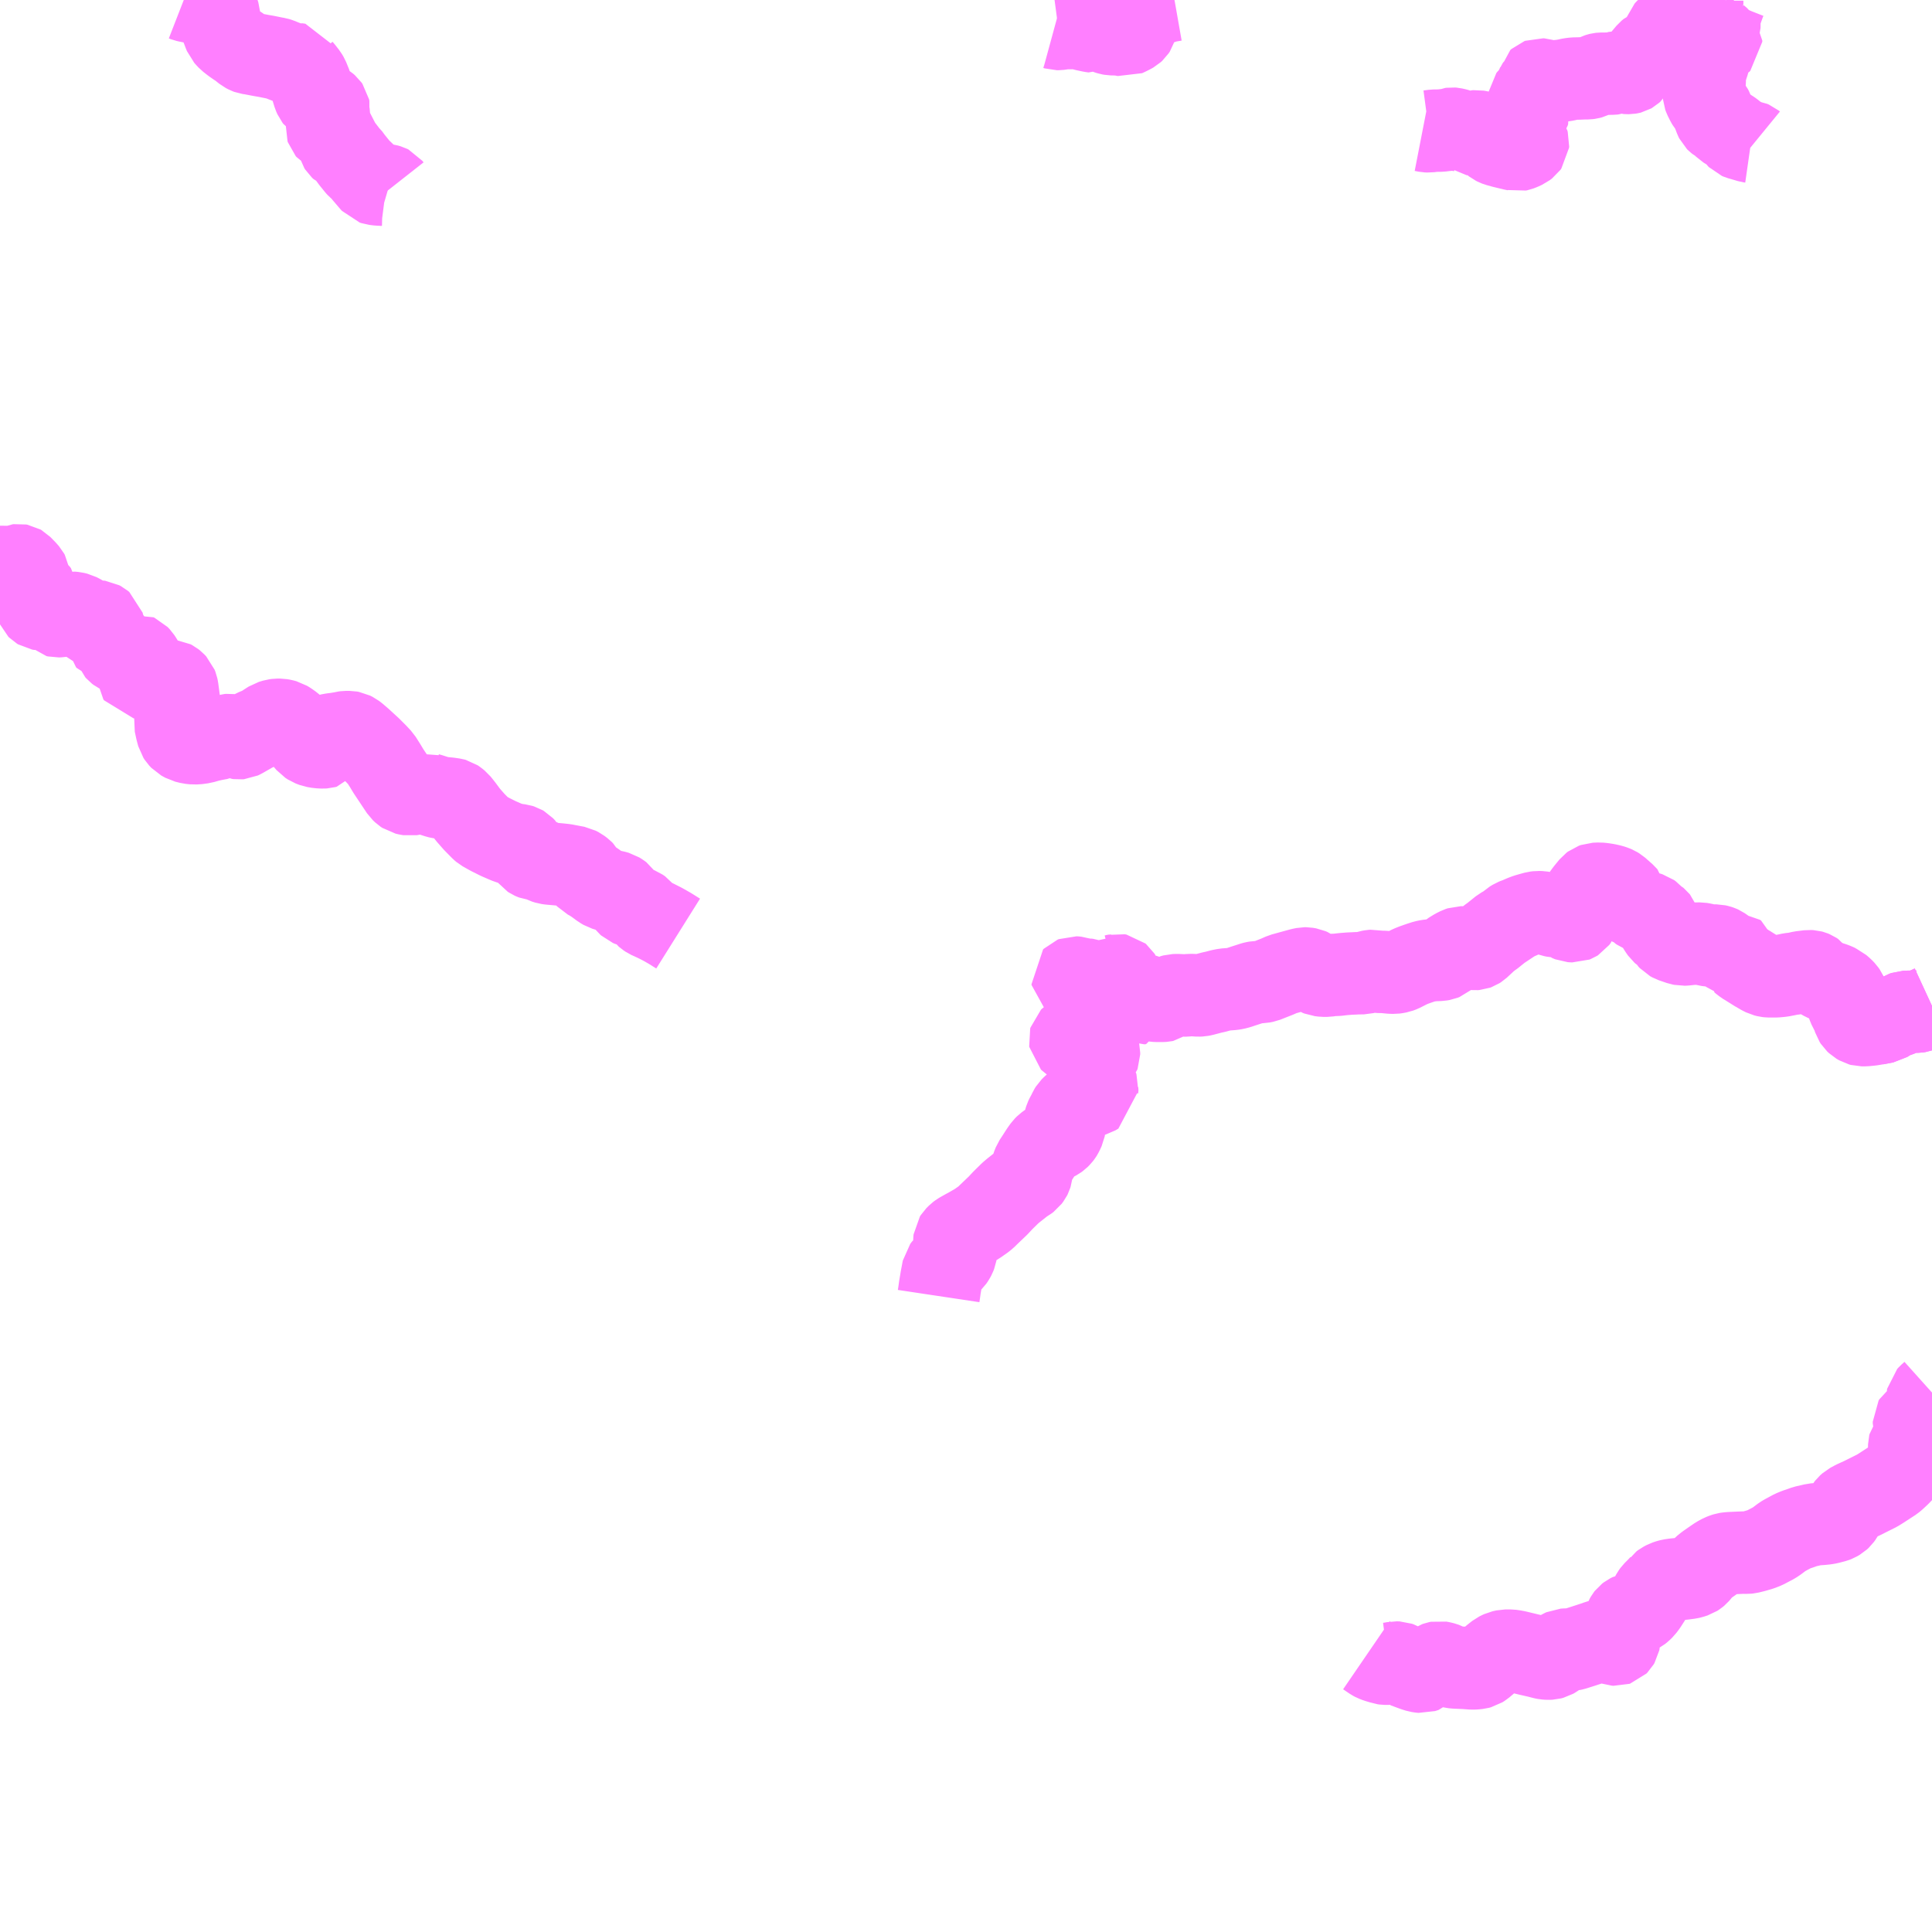 <?xml version="1.0" encoding="UTF-8"?>
<svg  xmlns="http://www.w3.org/2000/svg" xmlns:xlink="http://www.w3.org/1999/xlink" xmlns:go="http://purl.org/svgmap/profile" property="N07_001,N07_002,N07_003,N07_004,N07_005,N07_006,N07_007" viewBox="13078.125 -3322.266 17.578 17.578" go:dataArea="13078.125 -3322.265625 17.578125 17.578125" >
<globalCoordinateSystem srsName="http://purl.org/crs/84" transform="matrix(100.0,0.0,0.0,-100.0,0.0,0.0)" />
<defs>
 <g id="p0" >
  <circle cx="0.0" cy="0.0" r="3" stroke="green" stroke-width="0.75" vector-effect="non-scaling-stroke" />
 </g>
</defs>
<g fill="none" fill-rule="evenodd" stroke="#FF00FF" stroke-width="0.75" opacity="0.5" vector-effect="non-scaling-stroke" stroke-linejoin="bevel" >
<path content="1,堀川バス（株）,星野線,15.0,15.0,12.0," xlink:title="1" d="M13079.797,-3322.266L13079.815,-3322.259L13079.837,-3322.254L13079.848,-3322.252L13079.867,-3322.248L13079.889,-3322.246L13079.914,-3322.246L13079.962,-3322.242L13080.005,-3322.237L13080.021,-3322.234L13080.034,-3322.232L13080.052,-3322.224L13080.073,-3322.206L13080.09,-3322.189L13080.103,-3322.174L13080.109,-3322.159L13080.118,-3322.131L13080.121,-3322.085L13080.125,-3322.064L13080.134,-3322.042L13080.15,-3322.002L13080.164,-3321.965L13080.173,-3321.943L13080.189,-3321.925L13080.205,-3321.908L13080.246,-3321.876L13080.282,-3321.851L13080.308,-3321.834L13080.354,-3321.797L13080.375,-3321.786L13080.386,-3321.782L13080.413,-3321.778L13080.497,-3321.762L13080.549,-3321.753L13080.628,-3321.737L13080.646,-3321.734L13080.666,-3321.728L13080.702,-3321.713L13080.749,-3321.695L13080.773,-3321.686L13080.79,-3321.682L13080.812,-3321.681L13080.822,-3321.683L13080.849,-3321.679L13080.86,-3321.653L13080.868,-3321.639L13080.882,-3321.623L13080.899,-3321.601L13080.914,-3321.582L13080.927,-3321.56L13080.938,-3321.533L13080.944,-3321.521L13080.962,-3321.465L13080.981,-3321.403L13080.992,-3321.378L13080.999,-3321.369L13081.024,-3321.353L13081.058,-3321.334L13081.094,-3321.311L13081.108,-3321.299L13081.115,-3321.289L13081.118,-3321.274L13081.114,-3321.253L13081.119,-3321.196L13081.116,-3321.18L13081.107,-3321.151L13081.099,-3321.119L13081.098,-3321.109L13081.097,-3321.099L13081.1,-3321.09L13081.106,-3321.083L13081.141,-3321.063L13081.163,-3321.048L13081.176,-3321.038L13081.184,-3321.027L13081.191,-3321.006L13081.201,-3320.972L13081.211,-3320.936L13081.218,-3320.925L13081.231,-3320.913L13081.254,-3320.903L13081.267,-3320.889L13081.282,-3320.865L13081.299,-3320.85L13081.326,-3320.813L13081.372,-3320.756L13081.382,-3320.745L13081.398,-3320.732L13081.414,-3320.722L13081.435,-3320.691L13081.499,-3320.616L13081.516,-3320.597L13081.531,-3320.592L13081.572,-3320.587L13081.61,-3320.586L13081.641,-3320.582L13081.665,-3320.575L13081.673,-3320.571L13081.684,-3320.557"/>
<path content="1,堀川バス（株）,羽矢線,35.0,34.0,27.0," xlink:title="1" d="M13078.125,-3317.107L13078.153,-3317.109L13078.206,-3317.104L13078.232,-3317.108L13078.253,-3317.112L13078.272,-3317.117L13078.288,-3317.124L13078.296,-3317.125L13078.307,-3317.123L13078.314,-3317.119L13078.358,-3317.074L13078.379,-3317.05L13078.385,-3317.039L13078.387,-3317.026L13078.385,-3317.001L13078.377,-3316.983L13078.364,-3316.956L13078.362,-3316.948L13078.361,-3316.94L13078.361,-3316.934L13078.364,-3316.928L13078.371,-3316.922L13078.41,-3316.918L13078.423,-3316.915L13078.439,-3316.908L13078.451,-3316.899L13078.459,-3316.887L13078.462,-3316.869L13078.462,-3316.84L13078.465,-3316.823L13078.472,-3316.808L13078.474,-3316.794L13078.472,-3316.784L13078.465,-3316.771L13078.461,-3316.76L13078.461,-3316.751L13078.467,-3316.737L13078.473,-3316.731L13078.483,-3316.725L13078.5,-3316.722L13078.514,-3316.724L13078.533,-3316.727L13078.55,-3316.73L13078.566,-3316.73L13078.579,-3316.725L13078.591,-3316.715L13078.606,-3316.698L13078.621,-3316.673L13078.632,-3316.662L13078.645,-3316.659L13078.667,-3316.66L13078.706,-3316.666L13078.747,-3316.687L13078.771,-3316.692L13078.802,-3316.689L13078.831,-3316.682L13078.858,-3316.668L13078.884,-3316.653L13078.911,-3316.637L13078.917,-3316.63L13078.923,-3316.618L13078.926,-3316.606L13078.93,-3316.599L13078.935,-3316.594L13078.948,-3316.589L13078.968,-3316.589L13078.989,-3316.599L13079.001,-3316.606L13079.01,-3316.61L13079.019,-3316.612L13079.034,-3316.61L13079.049,-3316.602L13079.061,-3316.592L13079.066,-3316.574L13079.074,-3316.529L13079.082,-3316.46L13079.088,-3316.454L13079.096,-3316.451L13079.117,-3316.449L13079.133,-3316.442L13079.14,-3316.432L13079.152,-3316.42L13079.166,-3316.395L13079.183,-3316.351L13079.19,-3316.343L13079.203,-3316.333L13079.242,-3316.314L13079.294,-3316.297L13079.317,-3316.296L13079.335,-3316.297L13079.35,-3316.302L13079.36,-3316.305L13079.369,-3316.307L13079.378,-3316.303L13079.397,-3316.283L13079.412,-3316.26L13079.419,-3316.248L13079.419,-3316.241L13079.414,-3316.23L13079.403,-3316.218L13079.389,-3316.208L13079.382,-3316.201L13079.379,-3316.188L13079.375,-3316.139L13079.377,-3316.112L13079.383,-3316.103L13079.4,-3316.101L13079.438,-3316.101L13079.476,-3316.096L13079.508,-3316.089L13079.551,-3316.073L13079.586,-3316.063L13079.601,-3316.063L13079.613,-3316.066L13079.642,-3316.073L13079.661,-3316.075L13079.683,-3316.073L13079.698,-3316.065L13079.712,-3316.054L13079.728,-3316.037L13079.735,-3316.019L13079.739,-3316L13079.755,-3315.88L13079.752,-3315.863L13079.74,-3315.841L13079.728,-3315.829L13079.723,-3315.819L13079.721,-3315.811L13079.719,-3315.802L13079.73,-3315.779L13079.734,-3315.764L13079.735,-3315.752L13079.735,-3315.728L13079.729,-3315.708L13079.722,-3315.702L13079.719,-3315.695L13079.718,-3315.687L13079.732,-3315.622L13079.745,-3315.574L13079.756,-3315.557L13079.774,-3315.538L13079.81,-3315.518L13079.854,-3315.507L13079.892,-3315.503L13079.94,-3315.506L13079.997,-3315.518L13080.016,-3315.525L13080.065,-3315.536L13080.106,-3315.544L13080.129,-3315.548L13080.156,-3315.561L13080.181,-3315.573L13080.197,-3315.578L13080.21,-3315.579L13080.225,-3315.577L13080.242,-3315.574L13080.269,-3315.559L13080.286,-3315.551L13080.301,-3315.549L13080.312,-3315.55L13080.327,-3315.557L13080.441,-3315.622L13080.509,-3315.65L13080.519,-3315.656L13080.548,-3315.677L13080.589,-3315.703L13080.625,-3315.714L13080.647,-3315.717L13080.675,-3315.717L13080.698,-3315.713L13080.724,-3315.706L13080.747,-3315.692L13080.778,-3315.67L13080.811,-3315.641L13080.842,-3315.608L13080.874,-3315.564L13080.926,-3315.503L13080.949,-3315.488L13080.983,-3315.475L13081.024,-3315.468L13081.062,-3315.466L13081.079,-3315.467L13081.09,-3315.47L13081.097,-3315.479L13081.102,-3315.489L13081.104,-3315.506L13081.104,-3315.541L13081.102,-3315.564L13081.104,-3315.573L13081.108,-3315.577L13081.118,-3315.58L13081.152,-3315.586L13081.185,-3315.59L13081.239,-3315.599L13081.254,-3315.603L13081.27,-3315.605L13081.307,-3315.605L13081.324,-3315.602L13081.346,-3315.591L13081.367,-3315.575L13081.41,-3315.538L13081.495,-3315.46L13081.551,-3315.404L13081.575,-3315.378L13081.59,-3315.362L13081.633,-3315.294L13081.658,-3315.252L13081.776,-3315.075L13081.796,-3315.056L13081.811,-3315.046L13081.832,-3315.041L13081.856,-3315.037L13081.88,-3315.041L13081.91,-3315.052L13081.959,-3315.073L13081.993,-3315.052L13082.015,-3315.043L13082.043,-3315.035L13082.052,-3315.032L13082.108,-3315.014L13082.121,-3315.011L13082.16,-3315.005L13082.211,-3315L13082.252,-3314.994L13082.263,-3314.991L13082.275,-3314.983L13082.297,-3314.965L13082.314,-3314.944L13082.336,-3314.916L13082.382,-3314.854L13082.439,-3314.789L13082.505,-3314.722L13082.518,-3314.711L13082.534,-3314.702L13082.582,-3314.675L13082.658,-3314.637L13082.72,-3314.61L13082.749,-3314.598L13082.77,-3314.592L13082.816,-3314.581L13082.856,-3314.576L13082.872,-3314.571L13082.884,-3314.564L13082.901,-3314.546L13082.941,-3314.479L13082.952,-3314.465L13082.961,-3314.459L13082.97,-3314.455L13082.983,-3314.45L13083,-3314.448L13083.015,-3314.447L13083.025,-3314.446L13083.031,-3314.446L13083.044,-3314.44L13083.058,-3314.431L13083.077,-3314.421L13083.106,-3314.412L13083.127,-3314.409L13083.183,-3314.404L13083.216,-3314.401L13083.262,-3314.396L13083.373,-3314.375L13083.398,-3314.362L13083.423,-3314.343L13083.437,-3314.329L13083.446,-3314.312L13083.451,-3314.293L13083.467,-3314.276L13083.499,-3314.259L13083.536,-3314.235L13083.561,-3314.217L13083.599,-3314.189L13083.623,-3314.175L13083.659,-3314.164L13083.712,-3314.155L13083.744,-3314.146L13083.765,-3314.133L13083.781,-3314.121L13083.824,-3314.057L13083.836,-3314.042L13083.847,-3314.032L13083.866,-3314.024L13083.897,-3314.017L13083.922,-3314.007L13083.942,-3313.999L13083.964,-3313.984L13083.985,-3313.957L13084,-3313.937L13084.008,-3313.93L13084.026,-3313.918L13084.086,-3313.891L13084.155,-3313.856L13084.22,-3313.819L13084.295,-3313.772"/>
<path content="1,日田バス（株）,出野線,2.0,2.0,0.0," xlink:title="1" d="M13088.811,-3322.266L13088.777,-3322.26L13088.753,-3322.256L13088.721,-3322.248L13088.692,-3322.238L13088.666,-3322.231L13088.648,-3322.226L13088.632,-3322.22L13088.622,-3322.215L13088.61,-3322.207L13088.6,-3322.198L13088.531,-3322.152L13088.493,-3322.122L13088.48,-3322.109L13088.468,-3322.092L13088.463,-3322.076L13088.46,-3322.048L13088.461,-3322.034L13088.461,-3322.021L13088.456,-3322.004L13088.446,-3321.989L13088.434,-3321.978L13088.418,-3321.969L13088.384,-3321.952L13088.373,-3321.947L13088.364,-3321.943L13088.321,-3321.951L13088.284,-3321.954L13088.237,-3321.955L13088.22,-3321.958L13088.204,-3321.963L13088.175,-3321.974L13088.159,-3321.979L13088.124,-3321.988L13088.109,-3321.988L13088.099,-3321.987L13088.082,-3321.978L13088.054,-3321.982L13088.002,-3321.993L13087.979,-3321.999L13087.953,-3322.005L13087.933,-3322.008L13087.913,-3322.011L13087.898,-3322.011L13087.809,-3322.01L13087.77,-3322.004L13087.755,-3322.002L13087.741,-3322.002L13087.728,-3322.006L13087.717,-3322.009"/>
<path content="1,日田バス（株）,大野線,3.0,3.0,0.0," xlink:title="1" d="M13093.823,-3322.266L13093.82,-3322.259L13093.809,-3322.231L13093.776,-3322.138L13093.771,-3322.116L13093.769,-3322.095L13093.768,-3322.017L13093.764,-3322.005L13093.747,-3321.98L13093.734,-3321.96L13093.733,-3321.953L13093.738,-3321.944L13093.745,-3321.935L13093.774,-3321.91L13093.784,-3321.897L13093.784,-3321.886L13093.776,-3321.878L13093.742,-3321.86L13093.716,-3321.849L13093.698,-3321.84L13093.689,-3321.831L13093.678,-3321.818L13093.671,-3321.805L13093.673,-3321.794L13093.678,-3321.772L13093.679,-3321.75L13093.676,-3321.731L13093.669,-3321.7L13093.658,-3321.667L13093.65,-3321.641L13093.638,-3321.616L13093.627,-3321.596L13093.622,-3321.591L13093.621,-3321.587L13093.622,-3321.58L13093.635,-3321.538L13093.635,-3321.521L13093.63,-3321.479L13093.628,-3321.448L13093.627,-3321.409L13093.628,-3321.397L13093.635,-3321.378L13093.656,-3321.336L13093.665,-3321.321L13093.683,-3321.299L13093.693,-3321.287L13093.703,-3321.267L13093.713,-3321.239L13093.733,-3321.186L13093.739,-3321.174L13093.746,-3321.167L13093.755,-3321.16L13093.77,-3321.152L13093.784,-3321.144L13093.793,-3321.137L13093.812,-3321.115L13093.821,-3321.106L13093.834,-3321.098L13093.866,-3321.079L13093.886,-3321.065L13093.906,-3321.049L13093.926,-3321.025L13093.931,-3321.018L13093.939,-3321.01L13093.953,-3321.004L13093.996,-3320.992L13094.043,-3320.978L13094.057,-3320.976L13094.071,-3320.97L13094.082,-3320.961"/>
<path content="1,日田バス（株）,大野線,3.0,3.0,0.0," xlink:title="1" d="M13093.644,-3322.266L13093.642,-3322.265L13093.612,-3322.26L13093.612,-3322.253L13093.612,-3322.232L13093.608,-3322.218L13093.588,-3322.187L13093.56,-3322.147L13093.556,-3322.138L13093.555,-3322.13L13093.555,-3322.119L13093.559,-3322.089L13093.564,-3322.067L13093.564,-3322.044L13093.558,-3322.035L13093.554,-3322.031L13093.547,-3322.029L13093.533,-3322.03L13093.496,-3322.035L13093.461,-3322.035L13093.431,-3322.03L13093.415,-3322.027L13093.387,-3322.022L13093.338,-3322.01L13093.297,-3322.001L13093.289,-3321.997L13093.286,-3321.994L13093.278,-3321.985L13093.277,-3321.982L13093.276,-3321.965L13093.278,-3321.95L13093.275,-3321.938L13093.266,-3321.92L13093.265,-3321.905L13093.267,-3321.898L13093.275,-3321.876L13093.278,-3321.864L13093.278,-3321.845L13093.273,-3321.834L13093.264,-3321.823L13093.252,-3321.817L13093.238,-3321.814L13093.21,-3321.812L13093.17,-3321.812L13093.149,-3321.81L13093.137,-3321.805L13093.119,-3321.79L13093.081,-3321.745L13093.048,-3321.706L13093.029,-3321.686L13093.009,-3321.668L13092.995,-3321.654L13092.988,-3321.633L13092.98,-3321.619L13092.969,-3321.609L13092.962,-3321.605L13092.958,-3321.604L13092.946,-3321.602L13092.934,-3321.602L13092.92,-3321.603L13092.897,-3321.612L13092.884,-3321.615L13092.867,-3321.616L13092.857,-3321.613L13092.816,-3321.601L13092.804,-3321.597L13092.796,-3321.596L13092.781,-3321.596L13092.69,-3321.595L13092.681,-3321.594L13092.673,-3321.592L13092.657,-3321.587L13092.605,-3321.561L13092.586,-3321.556L13092.571,-3321.554L13092.538,-3321.554L13092.493,-3321.552L13092.446,-3321.551L13092.414,-3321.547L13092.399,-3321.544L13092.374,-3321.538L13092.323,-3321.53L13092.306,-3321.529L13092.289,-3321.527L13092.267,-3321.523L13092.248,-3321.521L13092.227,-3321.522L13092.199,-3321.528L13092.147,-3321.543L13092.135,-3321.544L13092.127,-3321.541L13092.117,-3321.532L13092.113,-3321.506L13092.112,-3321.496L13092.11,-3321.487L13092.105,-3321.477L13092.095,-3321.464L13092.089,-3321.448L13092.079,-3321.42L13092.066,-3321.402L13092.053,-3321.388L13092.039,-3321.376L13092.03,-3321.365L13092.029,-3321.355L13092.034,-3321.342L13092.037,-3321.328L13092.037,-3321.327L13092.037,-3321.327L13092.036,-3321.313L13092.031,-3321.294L13092.027,-3321.28L13092.027,-3321.269L13092.031,-3321.253L13092.033,-3321.243L13092.03,-3321.233L13092.017,-3321.214L13092.002,-3321.198L13091.991,-3321.183L13091.973,-3321.17L13091.957,-3321.149L13091.945,-3321.131L13091.942,-3321.123L13091.941,-3321.114L13091.939,-3321.067L13091.94,-3321.051L13091.943,-3321.043L13091.949,-3321.034L13091.959,-3321.028L13091.976,-3321.021L13091.997,-3321.012L13092.024,-3320.978L13092.028,-3320.964L13092.027,-3320.952L13092.019,-3320.941L13091.998,-3320.925L13091.965,-3320.91L13091.944,-3320.902L13091.93,-3320.899L13091.919,-3320.902L13091.89,-3320.908L13091.799,-3320.93L13091.749,-3320.944L13091.736,-3320.949L13091.722,-3320.956L13091.713,-3320.963L13091.697,-3320.995L13091.681,-3321.023L13091.66,-3321.038L13091.639,-3321.049L13091.611,-3321.061L13091.588,-3321.067L13091.56,-3321.072L13091.548,-3321.071L13091.539,-3321.068L13091.522,-3321.057L13091.514,-3321.054L13091.481,-3321.048L13091.442,-3321.045L13091.436,-3321.052L13091.43,-3321.068L13091.426,-3321.075L13091.419,-3321.078L13091.396,-3321.082L13091.384,-3321.086L13091.369,-3321.09L13091.347,-3321.095L13091.335,-3321.096L13091.328,-3321.095L13091.311,-3321.088L13091.301,-3321.085L13091.276,-3321.083L13091.236,-3321.078L13091.171,-3321.077L13091.126,-3321.071L13091.104,-3321.072L13091.068,-3321.079"/>
<path content="1,日田バス（株）,大野線,3.0,3.0,0.0," xlink:title="1" d="M13093.898,-3322.266L13093.888,-3322.259L13093.882,-3322.258L13093.866,-3322.258L13093.843,-3322.263L13093.829,-3322.266"/>
<path content="3,日田市,中津江線,1.0,1.0,1.0," xlink:title="3" d="M13086.665,-3310.474L13086.671,-3310.514L13086.676,-3310.551L13086.685,-3310.604L13086.69,-3310.635L13086.698,-3310.677L13086.701,-3310.692L13086.703,-3310.704L13086.707,-3310.724L13086.722,-3310.744L13086.745,-3310.762L13086.77,-3310.78L13086.789,-3310.798L13086.804,-3310.82L13086.813,-3310.837L13086.82,-3310.855L13086.823,-3310.872L13086.82,-3310.901L13086.816,-3310.92L13086.81,-3310.939L13086.808,-3310.951L13086.808,-3310.977L13086.81,-3310.995L13086.819,-3311.009L13086.841,-3311.031L13086.857,-3311.043L13086.869,-3311.05L13086.887,-3311.06L13086.91,-3311.073L13086.94,-3311.089L13086.976,-3311.11L13086.993,-3311.119L13087.007,-3311.128L13087.029,-3311.142L13087.048,-3311.156L13087.065,-3311.167L13087.095,-3311.191L13087.117,-3311.213L13087.206,-3311.298L13087.247,-3311.342L13087.264,-3311.359L13087.317,-3311.411L13087.344,-3311.434L13087.434,-3311.505L13087.445,-3311.513L13087.468,-3311.526L13087.484,-3311.538L13087.499,-3311.558L13087.504,-3311.568L13087.507,-3311.578L13087.515,-3311.638L13087.52,-3311.655L13087.533,-3311.688L13087.557,-3311.724L13087.6,-3311.791L13087.625,-3311.826L13087.642,-3311.843L13087.679,-3311.87L13087.741,-3311.903L13087.756,-3311.914L13087.771,-3311.929L13087.781,-3311.942L13087.786,-3311.95L13087.796,-3311.97L13087.807,-3311.994L13087.81,-3312.01L13087.812,-3312.061L13087.815,-3312.074L13087.82,-3312.09L13087.83,-3312.111L13087.851,-3312.146L13087.853,-3312.155L13087.857,-3312.164L13087.867,-3312.18L13087.882,-3312.195L13087.903,-3312.214L13087.912,-3312.221L13087.924,-3312.231L13087.935,-3312.244L13087.95,-3312.265L13087.966,-3312.279L13087.977,-3312.286L13087.997,-3312.289L13088.031,-3312.291L13088.043,-3312.293L13088.082,-3312.304L13088.109,-3312.32L13088.107,-3312.353L13088.109,-3312.374L13088.105,-3312.386L13088.097,-3312.395L13088.09,-3312.401L13088.069,-3312.415L13088.061,-3312.422L13088.048,-3312.438L13088.025,-3312.459L13088.02,-3312.464L13088.02,-3312.47L13088.022,-3312.472L13088.031,-3312.48L13088.053,-3312.492L13088.061,-3312.501L13088.061,-3312.515L13088.056,-3312.523L13088.035,-3312.531L13088.032,-3312.535L13088.032,-3312.542L13088.041,-3312.552L13088.049,-3312.56L13088.059,-3312.577L13088.082,-3312.597L13088.087,-3312.607L13088.089,-3312.624L13088.094,-3312.636L13088.11,-3312.652L13088.121,-3312.665L13088.124,-3312.673L13088.124,-3312.688L13088.122,-3312.697L13088.118,-3312.705L13088.11,-3312.711L13088.101,-3312.717L13088.1,-3312.717L13088.082,-3312.723L13088.024,-3312.742L13088.009,-3312.749L13088.001,-3312.754L13087.987,-3312.76L13087.945,-3312.776L13087.932,-3312.778L13087.911,-3312.779L13087.881,-3312.786L13087.872,-3312.791L13087.866,-3312.795L13087.86,-3312.801L13087.859,-3312.807L13087.861,-3312.814L13087.868,-3312.821L13087.877,-3312.827L13087.946,-3312.846L13087.995,-3312.858L13088.009,-3312.857L13088.025,-3312.853L13088.04,-3312.872L13088.048,-3312.878L13088.104,-3312.9L13088.115,-3312.909L13088.122,-3312.919L13088.124,-3312.93L13088.123,-3312.945L13088.118,-3312.965L13088.108,-3312.989L13088.107,-3312.993L13088.106,-3312.998L13088.098,-3313.023L13088.091,-3313.041L13088.08,-3313.058L13088.076,-3313.071L13088.085,-3313.091L13088.092,-3313.116L13088.1,-3313.133L13088.102,-3313.142L13088.101,-3313.163L13088.096,-3313.177L13088.09,-3313.187L13088.085,-3313.192L13088.072,-3313.198L13088.045,-3313.206L13088.043,-3313.208L13088.038,-3313.21L13088.031,-3313.216L13088.024,-3313.231L13088.015,-3313.246L13088.003,-3313.262L13087.988,-3313.273L13087.969,-3313.285L13087.948,-3313.302L13087.93,-3313.32L13087.924,-3313.326L13087.895,-3313.345L13087.882,-3313.356L13087.881,-3313.363L13087.887,-3313.369L13087.897,-3313.373L13087.913,-3313.372L13087.922,-3313.371L13087.94,-3313.365L13087.968,-3313.359L13088,-3313.354L13088.004,-3313.355L13088.018,-3313.353L13088.021,-3313.352L13088.041,-3313.351L13088.057,-3313.351L13088.087,-3313.357L13088.096,-3313.361L13088.108,-3313.369L13088.145,-3313.399L13088.158,-3313.414L13088.173,-3313.407L13088.189,-3313.394L13088.195,-3313.392L13088.211,-3313.388L13088.229,-3313.388L13088.252,-3313.389L13088.271,-3313.392L13088.29,-3313.397L13088.306,-3313.394L13088.312,-3313.389L13088.319,-3313.378L13088.318,-3313.362L13088.312,-3313.351L13088.307,-3313.345L13088.29,-3313.337L13088.265,-3313.332L13088.235,-3313.327L13088.208,-3313.321L13088.195,-3313.315L13088.183,-3313.309L13088.172,-3313.298L13088.167,-3313.283L13088.169,-3313.274L13088.179,-3313.264L13088.192,-3313.26L13088.208,-3313.259L13088.245,-3313.263L13088.257,-3313.263L13088.34,-3313.238L13088.357,-3313.23L13088.384,-3313.207L13088.399,-3313.199L13088.416,-3313.191L13088.439,-3313.179L13088.446,-3313.173L13088.47,-3313.148L13088.48,-3313.14L13088.488,-3313.136L13088.503,-3313.138L13088.505,-3313.152L13088.497,-3313.174L13088.493,-3313.184L13088.491,-3313.193L13088.492,-3313.198L13088.497,-3313.207L13088.516,-3313.218L13088.527,-3313.22L13088.535,-3313.219L13088.542,-3313.215L13088.556,-3313.204L13088.578,-3313.177L13088.588,-3313.171L13088.612,-3313.164L13088.63,-3313.161L13088.658,-3313.16L13088.7,-3313.16L13088.716,-3313.161L13088.726,-3313.163L13088.733,-3313.168L13088.771,-3313.197L13088.785,-3313.205L13088.807,-3313.211L13088.835,-3313.212L13088.9,-3313.209L13088.918,-3313.209L13088.951,-3313.213L13088.985,-3313.212L13089.028,-3313.209L13089.049,-3313.21L13089.07,-3313.214L13089.153,-3313.236L13089.182,-3313.242L13089.23,-3313.255L13089.27,-3313.263L13089.337,-3313.268L13089.362,-3313.272L13089.393,-3313.28L13089.435,-3313.294L13089.525,-3313.323L13089.536,-3313.326L13089.558,-3313.33L13089.605,-3313.331L13089.635,-3313.337L13089.749,-3313.382L13089.794,-3313.402L13089.841,-3313.415L13089.961,-3313.448L13089.995,-3313.455L13090.007,-3313.455L13090.036,-3313.45L13090.052,-3313.443L13090.096,-3313.412L13090.116,-3313.399L13090.131,-3313.393L13090.14,-3313.392L13090.165,-3313.389L13090.201,-3313.389L13090.24,-3313.395L13090.289,-3313.397L13090.303,-3313.398L13090.325,-3313.401L13090.354,-3313.404L13090.406,-3313.408L13090.456,-3313.41L13090.466,-3313.411L13090.53,-3313.412L13090.542,-3313.415L13090.583,-3313.428L13090.605,-3313.432L13090.619,-3313.433L13090.645,-3313.427L13090.665,-3313.424L13090.718,-3313.423L13090.779,-3313.417L13090.81,-3313.416L13090.825,-3313.418L13090.852,-3313.423L13090.876,-3313.432L13090.955,-3313.472L13090.99,-3313.486L13091.047,-3313.506L13091.088,-3313.519L13091.117,-3313.525L13091.169,-3313.531L13091.196,-3313.532L13091.227,-3313.533L13091.25,-3313.537L13091.265,-3313.543L13091.28,-3313.556L13091.307,-3313.585L13091.321,-3313.597L13091.365,-3313.624L13091.397,-3313.64L13091.415,-3313.646L13091.429,-3313.646L13091.472,-3313.639L13091.504,-3313.635L13091.542,-3313.631L13091.554,-3313.632L13091.565,-3313.636L13091.579,-3313.645L13091.636,-3313.698L13091.654,-3313.715L13091.689,-3313.742L13091.7,-3313.749L13091.787,-3313.819L13091.814,-3313.834L13091.836,-3313.844L13091.875,-3313.88L13091.901,-3313.896L13091.921,-3313.904L13091.931,-3313.907L13091.986,-3313.931L13092.016,-3313.942L13092.047,-3313.951L13092.094,-3313.964L13092.118,-3313.967L13092.146,-3313.966L13092.17,-3313.962L13092.197,-3313.953L13092.251,-3313.934L13092.274,-3313.929L13092.293,-3313.928L13092.321,-3313.929L13092.349,-3313.929L13092.355,-3313.928L13092.365,-3313.925L13092.376,-3313.918L13092.384,-3313.911L13092.39,-3313.901L13092.396,-3313.894L13092.405,-3313.89L13092.415,-3313.886L13092.429,-3313.885L13092.448,-3313.884L13092.458,-3313.888L13092.466,-3313.893L13092.472,-3313.901L13092.482,-3313.914L13092.489,-3313.94L13092.488,-3313.999L13092.5,-3314.024L13092.508,-3314.046L13092.513,-3314.081L13092.519,-3314.095L13092.533,-3314.119L13092.553,-3314.146L13092.559,-3314.154L13092.604,-3314.209L13092.616,-3314.218L13092.633,-3314.224L13092.678,-3314.226L13092.708,-3314.223L13092.746,-3314.217L13092.786,-3314.208L13092.807,-3314.201L13092.826,-3314.193L13092.844,-3314.182L13092.913,-3314.121L13092.918,-3314.115L13092.92,-3314.106L13092.918,-3314.073L13092.924,-3314.06L13092.93,-3314.053L13092.94,-3314.045L13092.956,-3314.037L13092.991,-3314.024L13093.006,-3314.015L13093.029,-3313.998L13093.039,-3313.987L13093.053,-3313.977L13093.066,-3313.972L13093.086,-3313.967L13093.098,-3313.964L13093.122,-3313.959L13093.138,-3313.954L13093.152,-3313.944L13093.173,-3313.92L13093.189,-3313.907L13093.199,-3313.902L13093.205,-3313.897L13093.209,-3313.892L13093.211,-3313.887L13093.212,-3313.874L13093.209,-3313.85L13093.211,-3313.838L13093.227,-3313.812L13093.244,-3313.788L13093.252,-3313.781L13093.272,-3313.769L13093.284,-3313.76L13093.293,-3313.75L13093.308,-3313.725L13093.319,-3313.713L13093.339,-3313.702L13093.412,-3313.677L13093.423,-3313.675L13093.437,-3313.672L13093.458,-3313.673L13093.503,-3313.678L13093.533,-3313.68L13093.594,-3313.681L13093.618,-3313.677L13093.638,-3313.672L13093.656,-3313.667L13093.679,-3313.664L13093.724,-3313.663L13093.742,-3313.663L13093.76,-3313.659L13093.775,-3313.654L13093.786,-3313.649L13093.812,-3313.631L13093.828,-3313.618L13093.858,-3313.598L13093.865,-3313.595L13093.871,-3313.593L13093.923,-3313.59L13093.933,-3313.583L13093.935,-3313.576L13093.938,-3313.547L13093.942,-3313.538L13093.966,-3313.523L13093.981,-3313.51L13094.017,-3313.485L13094.027,-3313.48L13094.041,-3313.471L13094.113,-3313.426L13094.116,-3313.425L13094.15,-3313.405L13094.178,-3313.391L13094.202,-3313.385L13094.219,-3313.383L13094.282,-3313.383L13094.315,-3313.386L13094.335,-3313.388L13094.382,-3313.397L13094.414,-3313.404L13094.449,-3313.408L13094.469,-3313.411L13094.512,-3313.421L13094.569,-3313.428L13094.585,-3313.43L13094.603,-3313.429L13094.614,-3313.426L13094.626,-3313.421L13094.641,-3313.411L13094.651,-3313.397L13094.659,-3313.39L13094.674,-3313.377L13094.721,-3313.35L13094.768,-3313.33L13094.801,-3313.32L13094.827,-3313.31L13094.844,-3313.302L13094.847,-3313.299L13094.86,-3313.293L13094.889,-3313.268L13094.908,-3313.248L13094.92,-3313.231L13094.928,-3313.213L13094.932,-3313.2L13094.934,-3313.185L13094.934,-3313.146L13094.937,-3313.128L13094.943,-3313.112L13094.953,-3313.088L13094.974,-3313.053L13094.981,-3313.037L13094.997,-3312.987L13095.006,-3312.973L13095.023,-3312.957L13095.047,-3312.943L13095.062,-3312.939L13095.096,-3312.939L13095.147,-3312.944L13095.19,-3312.951L13095.28,-3312.968L13095.296,-3312.978L13095.339,-3313.005L13095.355,-3313.012L13095.385,-3313.02L13095.398,-3313.026L13095.414,-3313.037L13095.44,-3313.053L13095.457,-3313.059L13095.481,-3313.06L13095.569,-3313.062L13095.591,-3313.065L13095.625,-3313.078L13095.703,-3313.114"/>
<path content="3,日田市,川原線,1.0,1.0,1.0," xlink:title="3" d="M13090.557,-3307.206L13090.614,-3307.167L13090.629,-3307.159L13090.655,-3307.149L13090.699,-3307.136L13090.713,-3307.131L13090.727,-3307.129L13090.755,-3307.129L13090.787,-3307.133L13090.82,-3307.14L13090.846,-3307.139L13090.863,-3307.133L13090.879,-3307.124L13090.901,-3307.109L13090.911,-3307.101L13090.992,-3307.071L13091.027,-3307.06L13091.046,-3307.057L13091.067,-3307.055L13091.098,-3307.065L13091.114,-3307.081L13091.151,-3307.11L13091.189,-3307.135L13091.203,-3307.14L13091.218,-3307.143L13091.24,-3307.139L13091.263,-3307.133L13091.271,-3307.13L13091.308,-3307.111L13091.331,-3307.1L13091.344,-3307.097L13091.362,-3307.095L13091.382,-3307.094L13091.454,-3307.091L13091.522,-3307.086L13091.546,-3307.087L13091.575,-3307.09L13091.594,-3307.095L13091.613,-3307.107L13091.664,-3307.15L13091.704,-3307.186L13091.737,-3307.212L13091.751,-3307.223L13091.771,-3307.233L13091.786,-3307.24L13091.822,-3307.248L13091.868,-3307.248L13091.897,-3307.244L13091.924,-3307.239L13092.036,-3307.212L13092.115,-3307.194L13092.169,-3307.18L13092.185,-3307.177L13092.211,-3307.175L13092.233,-3307.176L13092.252,-3307.181L13092.266,-3307.189L13092.28,-3307.199L13092.3,-3307.219L13092.31,-3307.23L13092.323,-3307.242L13092.339,-3307.251L13092.35,-3307.256L13092.38,-3307.258L13092.424,-3307.257L13092.443,-3307.261L13092.516,-3307.284L13092.639,-3307.324L13092.666,-3307.334L13092.692,-3307.341L13092.708,-3307.344L13092.73,-3307.343L13092.739,-3307.34L13092.751,-3307.334L13092.773,-3307.319L13092.82,-3307.303L13092.833,-3307.302L13092.839,-3307.304L13092.847,-3307.312L13092.854,-3307.324L13092.856,-3307.334L13092.857,-3307.403L13092.86,-3307.417L13092.867,-3307.432L13092.892,-3307.474L13092.901,-3307.496L13092.908,-3307.518L13092.916,-3307.538L13092.924,-3307.552L13092.931,-3307.561L13092.944,-3307.571L13092.964,-3307.581L13093.006,-3307.589L13093.028,-3307.595L13093.041,-3307.602L13093.056,-3307.614L13093.078,-3307.635L13093.103,-3307.669L13093.139,-3307.725L13093.16,-3307.764L13093.171,-3307.779L13093.209,-3307.817L13093.235,-3307.845L13093.239,-3307.851L13093.255,-3307.863L13093.282,-3307.877L13093.306,-3307.885L13093.325,-3307.89L13093.359,-3307.895L13093.439,-3307.903L13093.494,-3307.91L13093.515,-3307.915L13093.546,-3307.925L13093.56,-3307.934L13093.572,-3307.944L13093.585,-3307.959L13093.604,-3307.984L13093.621,-3308.002L13093.653,-3308.028L13093.703,-3308.063L13093.753,-3308.097L13093.764,-3308.103L13093.788,-3308.116L13093.811,-3308.125L13093.827,-3308.13L13093.846,-3308.133L13093.871,-3308.135L13093.961,-3308.139L13093.988,-3308.14L13094.019,-3308.139L13094.038,-3308.141L13094.087,-3308.153L13094.142,-3308.169L13094.183,-3308.185L13094.219,-3308.204L13094.265,-3308.228L13094.293,-3308.247L13094.342,-3308.284L13094.362,-3308.296L13094.386,-3308.309L13094.434,-3308.335L13094.473,-3308.351L13094.501,-3308.36L13094.548,-3308.377L13094.614,-3308.392L13094.63,-3308.396L13094.665,-3308.399L13094.695,-3308.401L13094.735,-3308.405L13094.763,-3308.41L13094.805,-3308.421L13094.82,-3308.425L13094.833,-3308.43L13094.857,-3308.444L13094.871,-3308.457L13094.884,-3308.475L13094.906,-3308.515L13094.929,-3308.555L13094.936,-3308.564L13094.955,-3308.581L13094.998,-3308.604L13095.068,-3308.636L13095.132,-3308.668L13095.204,-3308.704L13095.241,-3308.727L13095.347,-3308.796L13095.364,-3308.81L13095.405,-3308.848L13095.445,-3308.89L13095.456,-3308.91L13095.481,-3308.97L13095.489,-3308.992L13095.494,-3309.017L13095.496,-3309.118L13095.498,-3309.126L13095.504,-3309.134L13095.513,-3309.141L13095.551,-3309.158L13095.567,-3309.167L13095.573,-3309.173L13095.576,-3309.18L13095.577,-3309.186L13095.577,-3309.201L13095.571,-3309.221L13095.564,-3309.242L13095.561,-3309.252L13095.544,-3309.301L13095.541,-3309.308L13095.539,-3309.315L13095.539,-3309.331L13095.545,-3309.341L13095.559,-3309.351L13095.576,-3309.36L13095.603,-3309.375L13095.626,-3309.387L13095.643,-3309.399L13095.652,-3309.409L13095.659,-3309.425L13095.662,-3309.433L13095.662,-3309.442L13095.663,-3309.531L13095.661,-3309.548L13095.663,-3309.558L13095.674,-3309.57L13095.703,-3309.596"/>
<path content="3,日田市,栃原線,2.0,2.0,2.0," xlink:title="3" d="M13095.703,-3313.114L13095.625,-3313.078L13095.591,-3313.065L13095.569,-3313.062L13095.481,-3313.06L13095.457,-3313.059L13095.44,-3313.053L13095.414,-3313.037L13095.398,-3313.026L13095.385,-3313.02L13095.355,-3313.012L13095.339,-3313.005L13095.296,-3312.978L13095.28,-3312.968L13095.19,-3312.951"/>
</g>
</svg>
